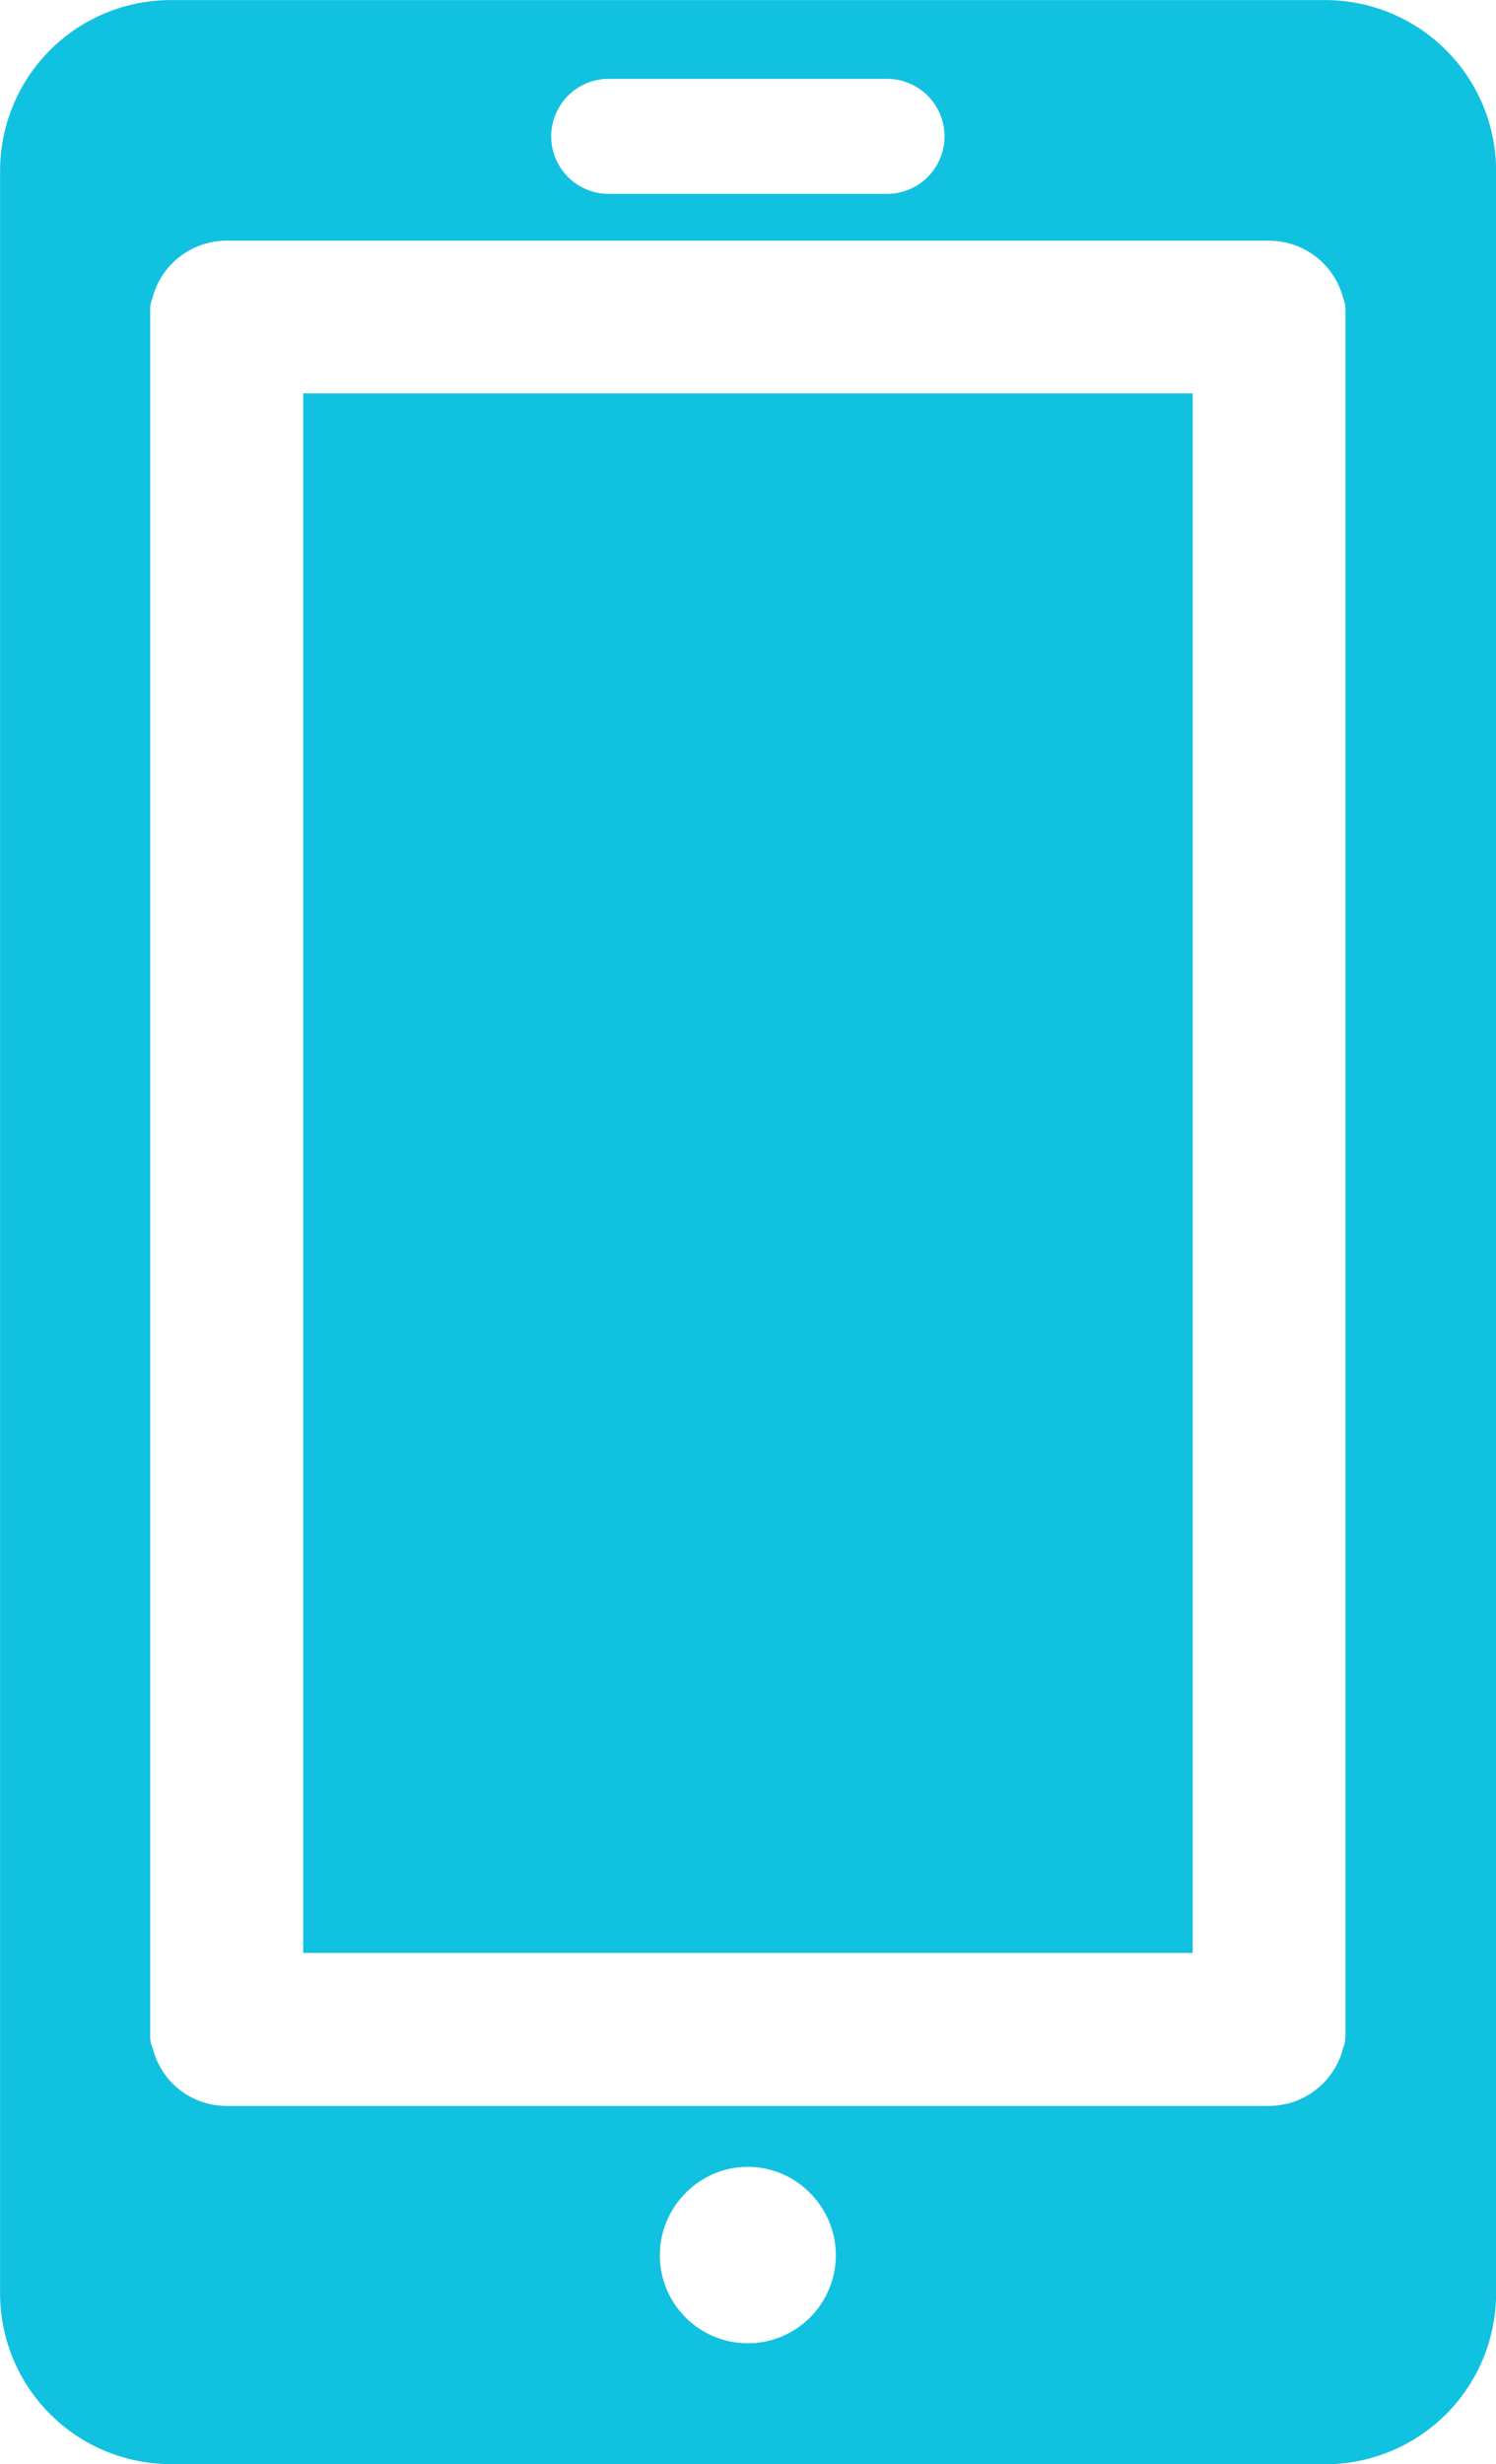 <svg xmlns="http://www.w3.org/2000/svg" width="17.002" height="28" viewBox="0 0 17.002 28">
  <g id="Grupo_81" data-name="Grupo 81" transform="translate(-1437 -547)">
    <g id="Grupo_80" data-name="Grupo 80" transform="translate(1437 547)">
      <path id="Trazado_75" data-name="Trazado 75" d="M414.426,357.635h0Zm8.15,26.449h-13.13a1.94,1.94,0,0,1-1.937-1.938V358.022a1.94,1.94,0,0,1,1.938-1.937h13.13a1.942,1.942,0,0,1,1.934,1.938v24.125a1.942,1.942,0,0,1-1.934,1.938Zm-1.512-23.53H410.954v17.721h10.109V360.554Zm-6.638-2.267a.653.653,0,0,1,0-1.307h3.163a.653.653,0,1,1,0,1.307Zm8.373,20.948V359.591a.329.329,0,0,0-.025-.117.871.871,0,0,0-.843-.655H410.083a.87.87,0,0,0-.843.655.329.329,0,0,0-.025.117v19.644a.276.276,0,0,0,.028.12.863.863,0,0,0,.839.659h11.848a.87.87,0,0,0,.843-.659.332.332,0,0,0,.025-.12ZM416.71,381a.988.988,0,0,0-1.406,0,1,1,0,1,0,1.406,0Z" transform="translate(-407.508 -356.084)" fill="#11c1e0" fill-rule="evenodd"/>
    </g>
  </g>
</svg>
